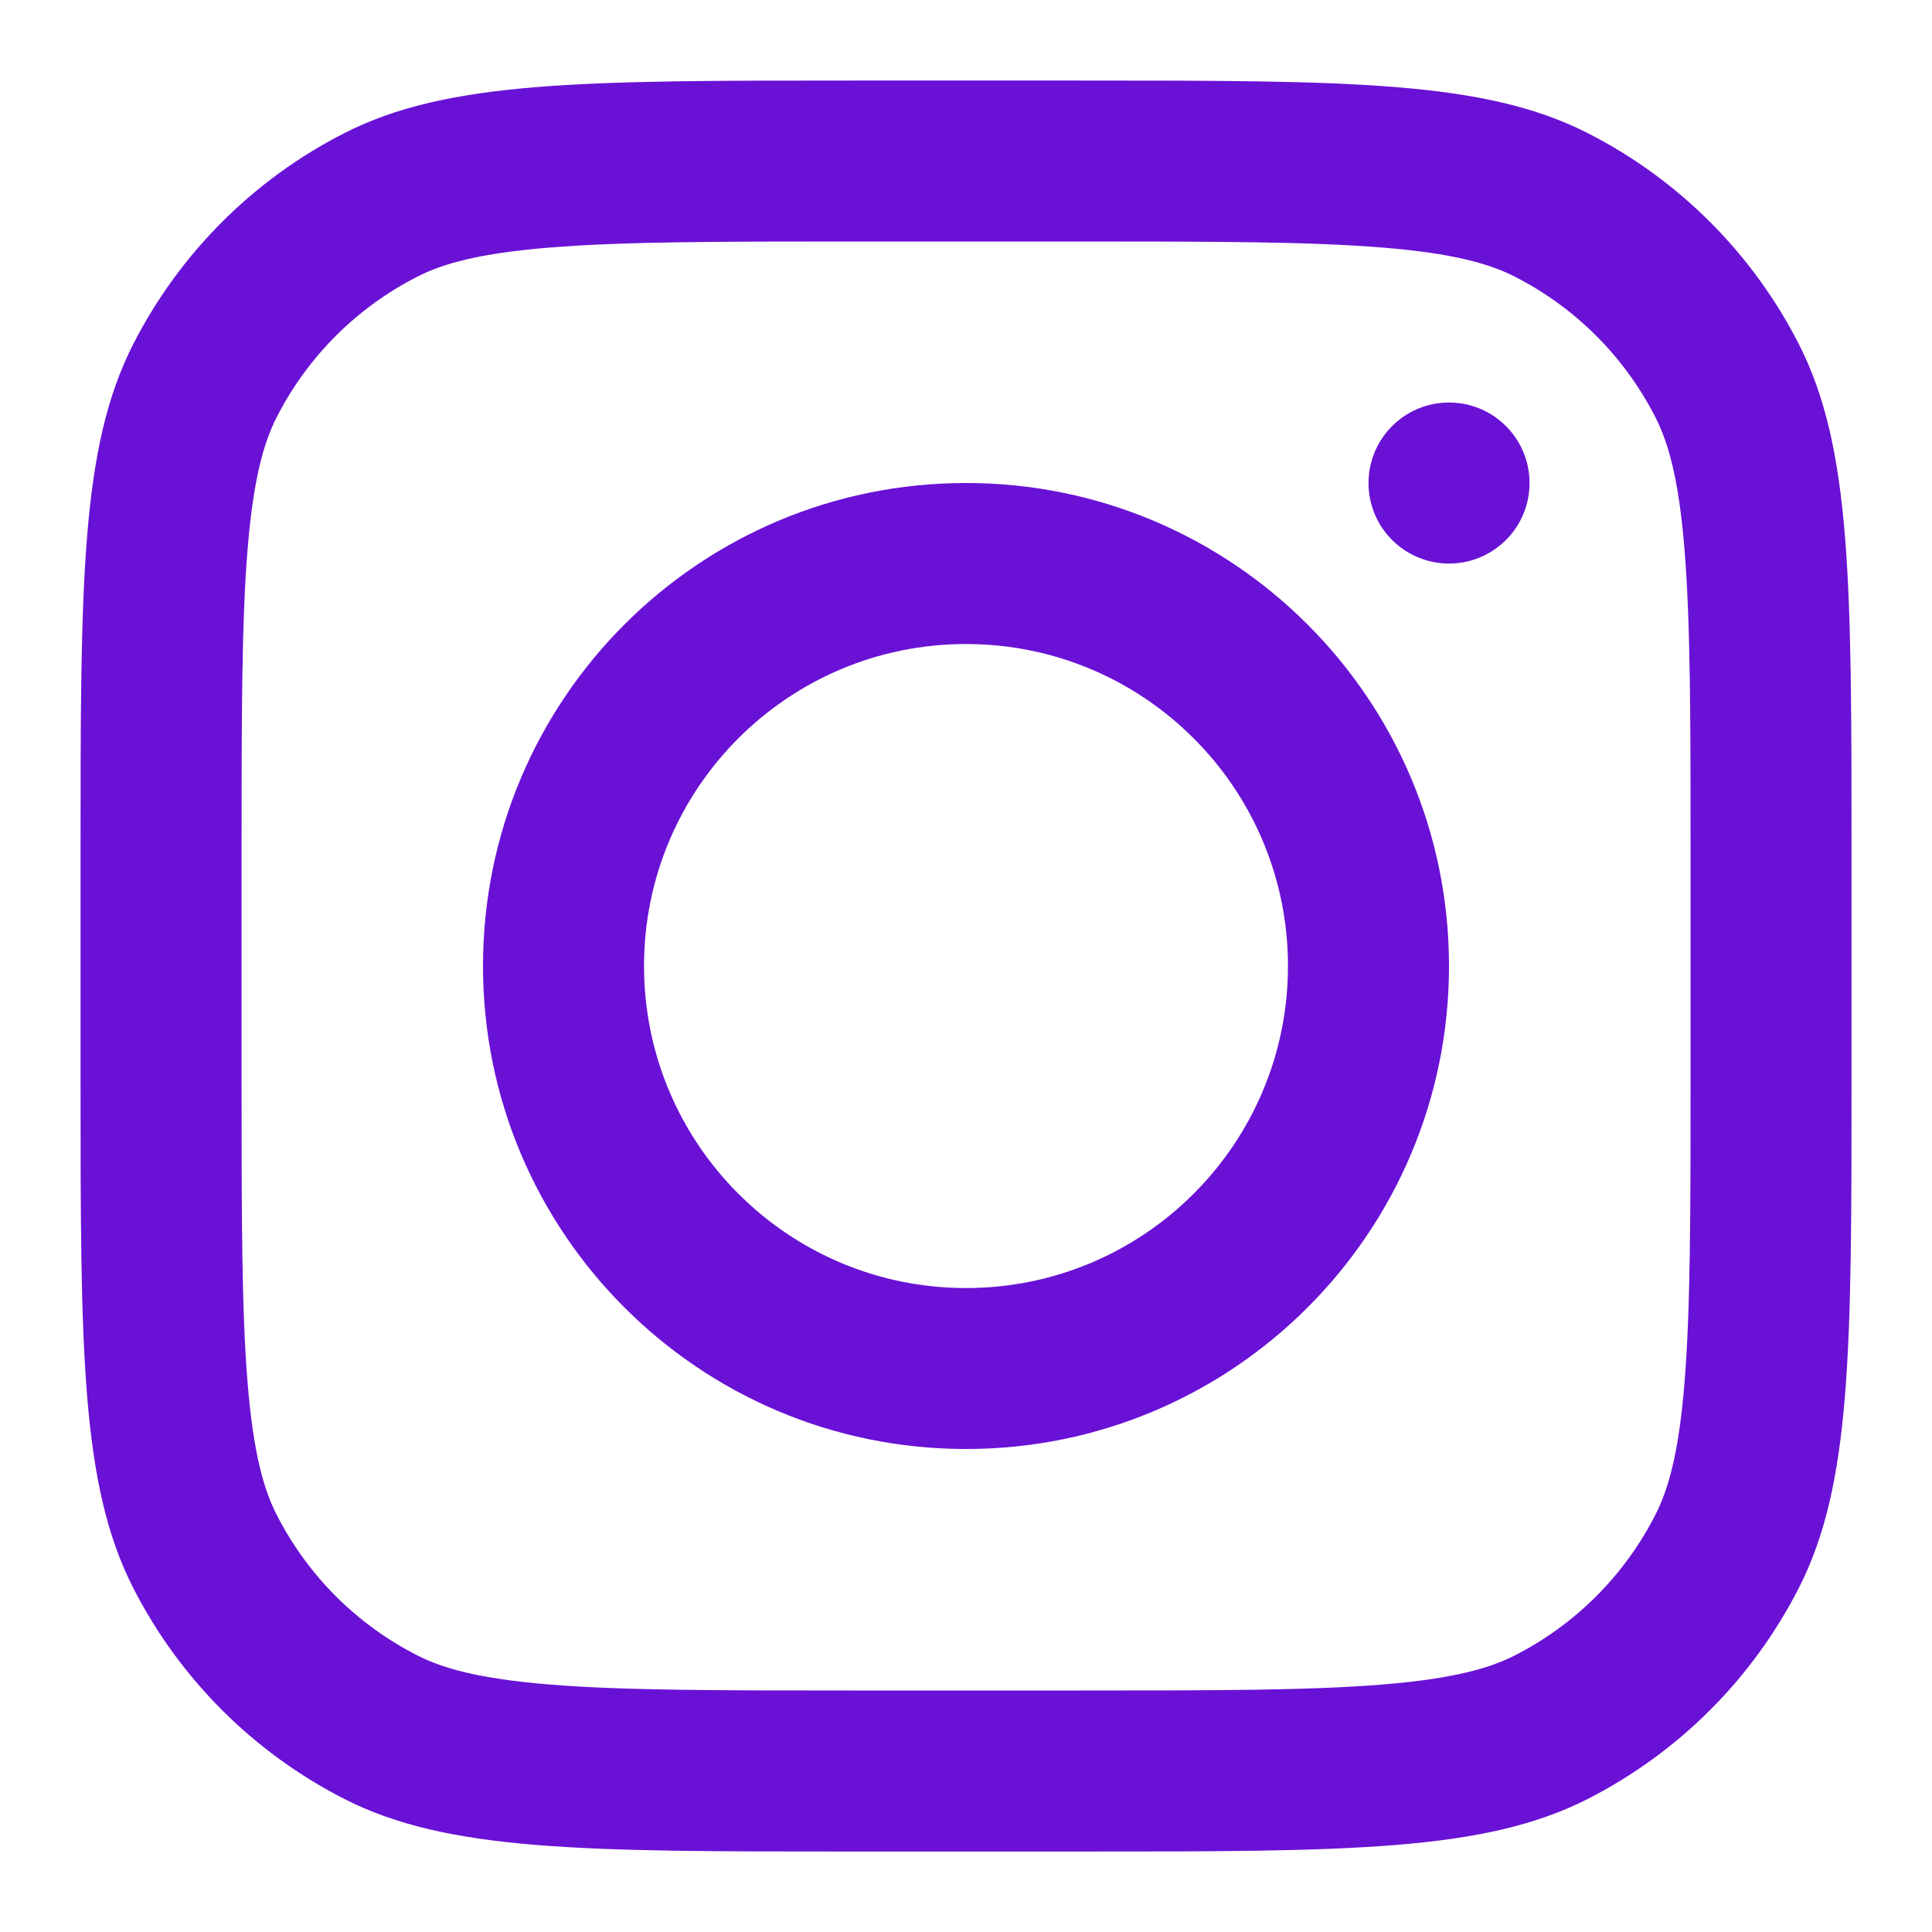 <svg width="26" height="26" viewBox="0 0 26 26" fill="none" xmlns="http://www.w3.org/2000/svg">
<path fill-rule="evenodd" clip-rule="evenodd" d="M13 19.5C16.59 19.5 19.5 16.59 19.5 13C19.5 9.41 16.59 6.5 13 6.5C9.41 6.5 6.5 9.41 6.5 13C6.5 16.59 9.41 19.5 13 19.5ZM13 17.334C15.393 17.334 17.333 15.393 17.333 13C17.333 10.607 15.393 8.667 13 8.667C10.607 8.667 8.667 10.607 8.667 13C8.667 15.393 10.607 17.334 13 17.334Z" fill="#6A11D6"/>
<path d="M19.5 5.417C18.902 5.417 18.417 5.902 18.417 6.501C18.417 7.099 18.902 7.584 19.5 7.584C20.099 7.584 20.584 7.099 20.584 6.501C20.584 5.902 20.099 5.417 19.5 5.417Z" fill="#6A11D6"/>
<path fill-rule="evenodd" clip-rule="evenodd" d="M1.792 4.633C1.084 6.023 1.084 7.843 1.084 11.484V14.517C1.084 18.157 1.084 19.978 1.792 21.368C2.416 22.591 3.41 23.585 4.633 24.209C6.023 24.917 7.844 24.917 11.484 24.917H14.517C18.158 24.917 19.978 24.917 21.368 24.209C22.591 23.585 23.586 22.591 24.209 21.368C24.917 19.978 24.917 18.157 24.917 14.517V11.484C24.917 7.843 24.917 6.023 24.209 4.633C23.586 3.41 22.591 2.415 21.368 1.792C19.978 1.084 18.158 1.084 14.517 1.084H11.484C7.844 1.084 6.023 1.084 4.633 1.792C3.41 2.415 2.416 3.41 1.792 4.633ZM14.517 3.25H11.484C9.628 3.25 8.366 3.252 7.391 3.332C6.441 3.409 5.956 3.55 5.617 3.723C4.801 4.138 4.138 4.801 3.723 5.616C3.55 5.955 3.41 6.441 3.332 7.391C3.252 8.366 3.251 9.628 3.251 11.484V14.517C3.251 16.373 3.252 17.635 3.332 18.61C3.41 19.56 3.55 20.046 3.723 20.384C4.138 21.2 4.801 21.863 5.617 22.278C5.956 22.451 6.441 22.591 7.391 22.669C8.366 22.749 9.628 22.75 11.484 22.75H14.517C16.373 22.75 17.635 22.749 18.61 22.669C19.56 22.591 20.046 22.451 20.385 22.278C21.2 21.863 21.863 21.2 22.278 20.384C22.451 20.046 22.592 19.56 22.669 18.61C22.749 17.635 22.751 16.373 22.751 14.517V11.484C22.751 9.628 22.749 8.366 22.669 7.391C22.592 6.441 22.451 5.955 22.278 5.616C21.863 4.801 21.2 4.138 20.385 3.723C20.046 3.55 19.56 3.409 18.61 3.332C17.635 3.252 16.373 3.25 14.517 3.25Z" fill="#6A11D6"/>
</svg>
